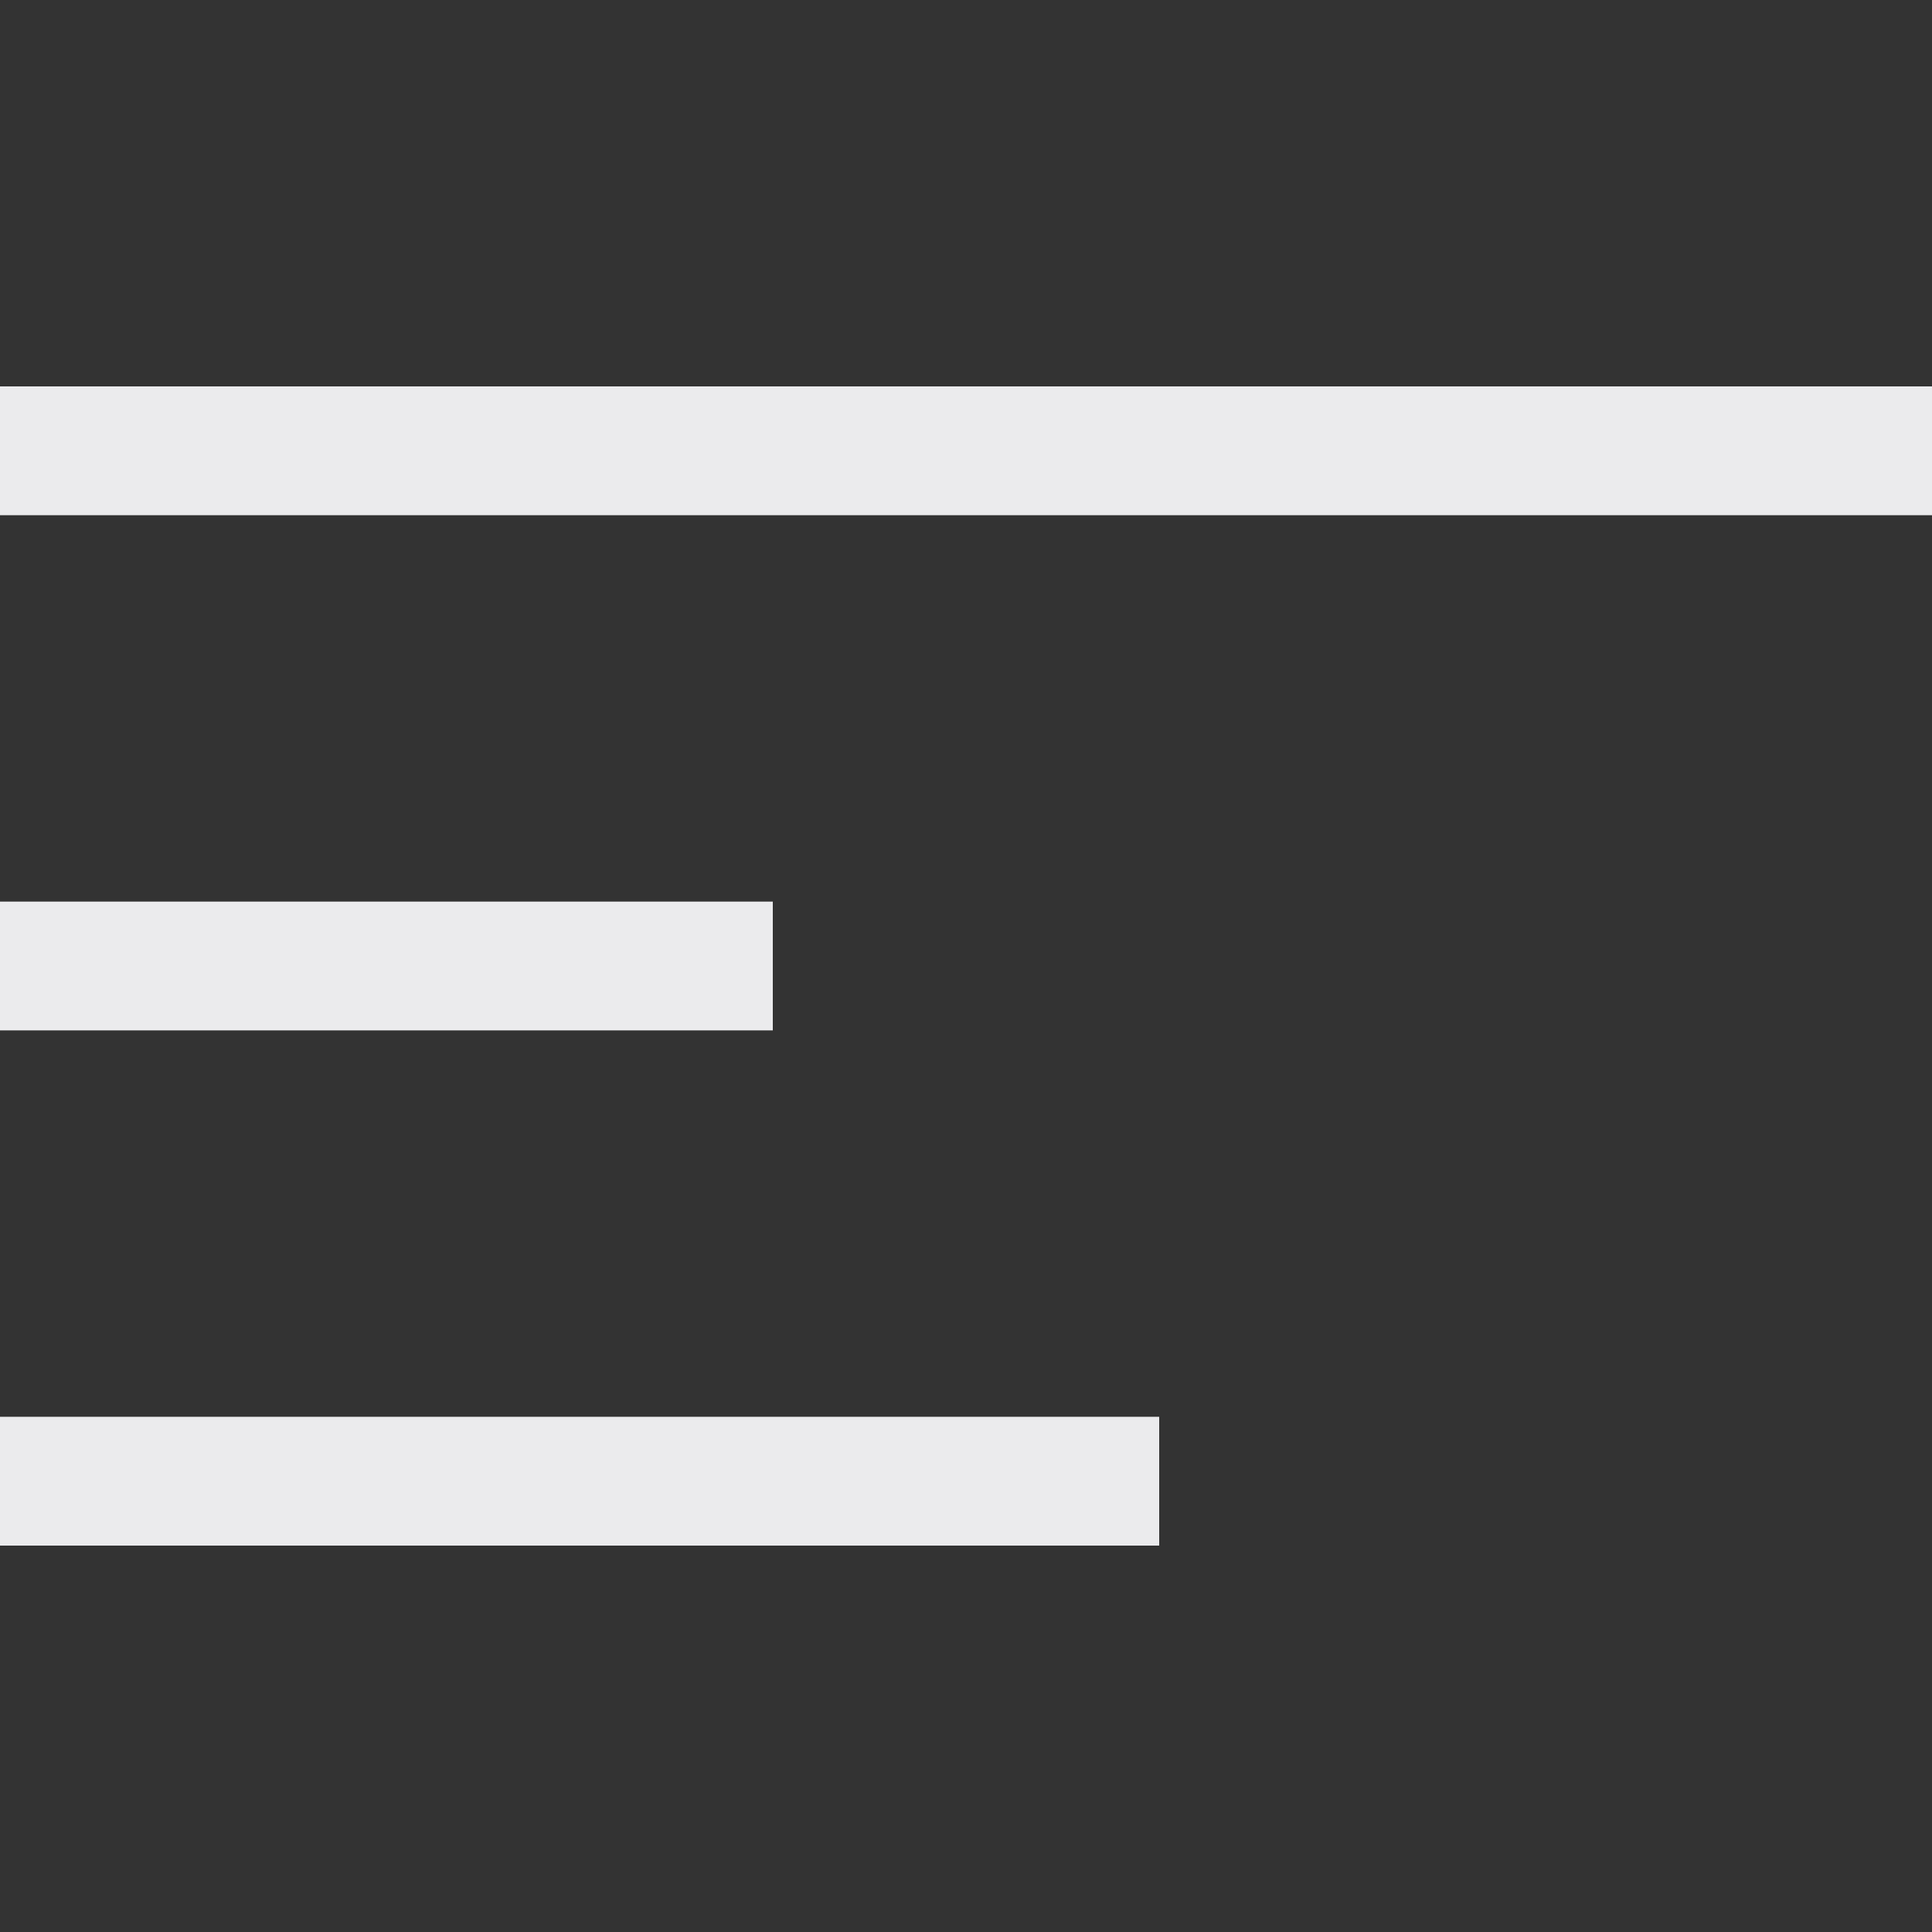 <svg width="15" height="15" viewBox="0 0 15 15" fill="none" xmlns="http://www.w3.org/2000/svg">
<rect x="0" y="0" width="15" height="15" fill="#333333" stroke="none"/>
<path fill-rule="evenodd" clip-rule="evenodd" d="M15 4H0V3H15V4ZM6 8H0V7H6V8ZM9 12H0V11H9V12Z" fill="#EBEBED"/>
</svg>
